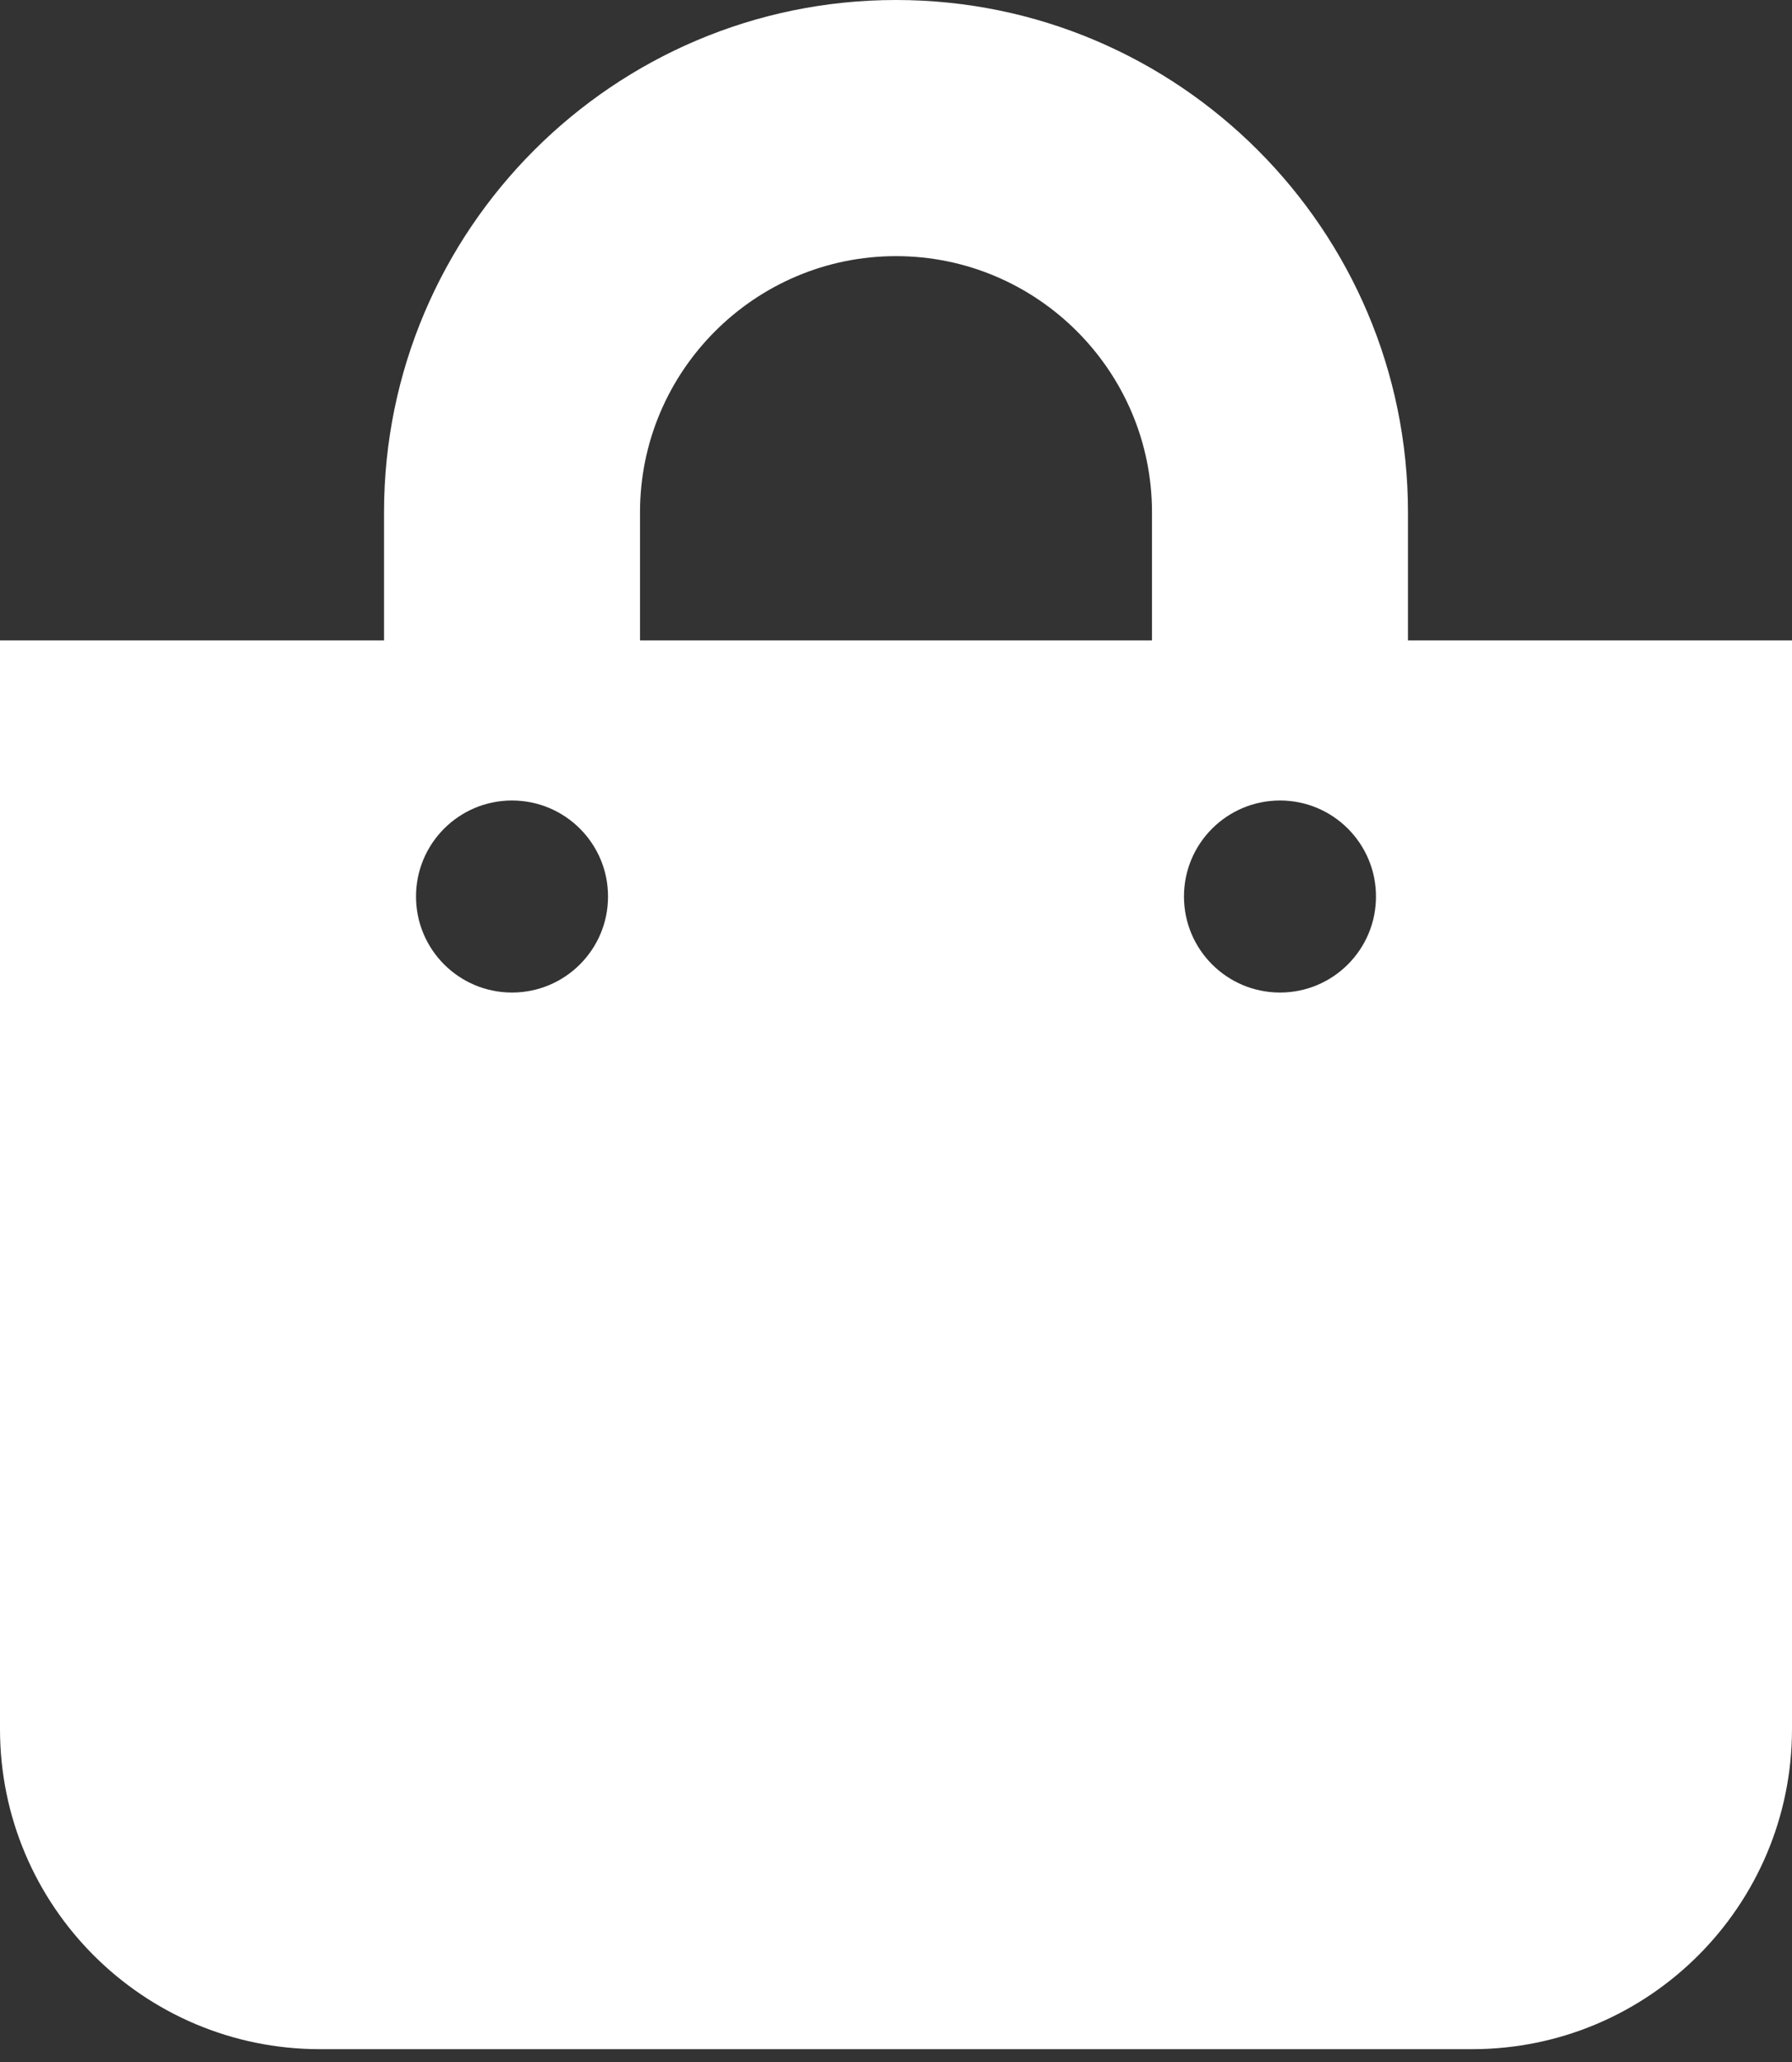 <svg width="20" height="23" viewBox="0 0 20 23" fill="none" xmlns="http://www.w3.org/2000/svg">
<rect x="0" y="0" width="20" height="23" fill="#333333" stroke="none"/>
<path d="M15.714 7.143V5.714C15.714 2.563 13.151 0 10 0C6.849 0 4.286 2.563 4.286 5.714V7.143H0V19.286C0 21.258 1.599 22.857 3.571 22.857H16.429C18.401 22.857 20 21.258 20 19.286V7.143H15.714ZM7.143 5.714C7.143 4.139 8.425 2.857 10 2.857C11.575 2.857 12.857 4.139 12.857 5.714V7.143H7.143V5.714ZM14.286 11.071C13.694 11.071 13.214 10.592 13.214 10C13.214 9.408 13.694 8.929 14.286 8.929C14.877 8.929 15.357 9.408 15.357 10C15.357 10.592 14.877 11.071 14.286 11.071ZM5.714 11.071C5.123 11.071 4.643 10.592 4.643 10C4.643 9.408 5.123 8.929 5.714 8.929C6.306 8.929 6.786 9.408 6.786 10C6.786 10.592 6.306 11.071 5.714 11.071Z" fill="white"/>
</svg>
